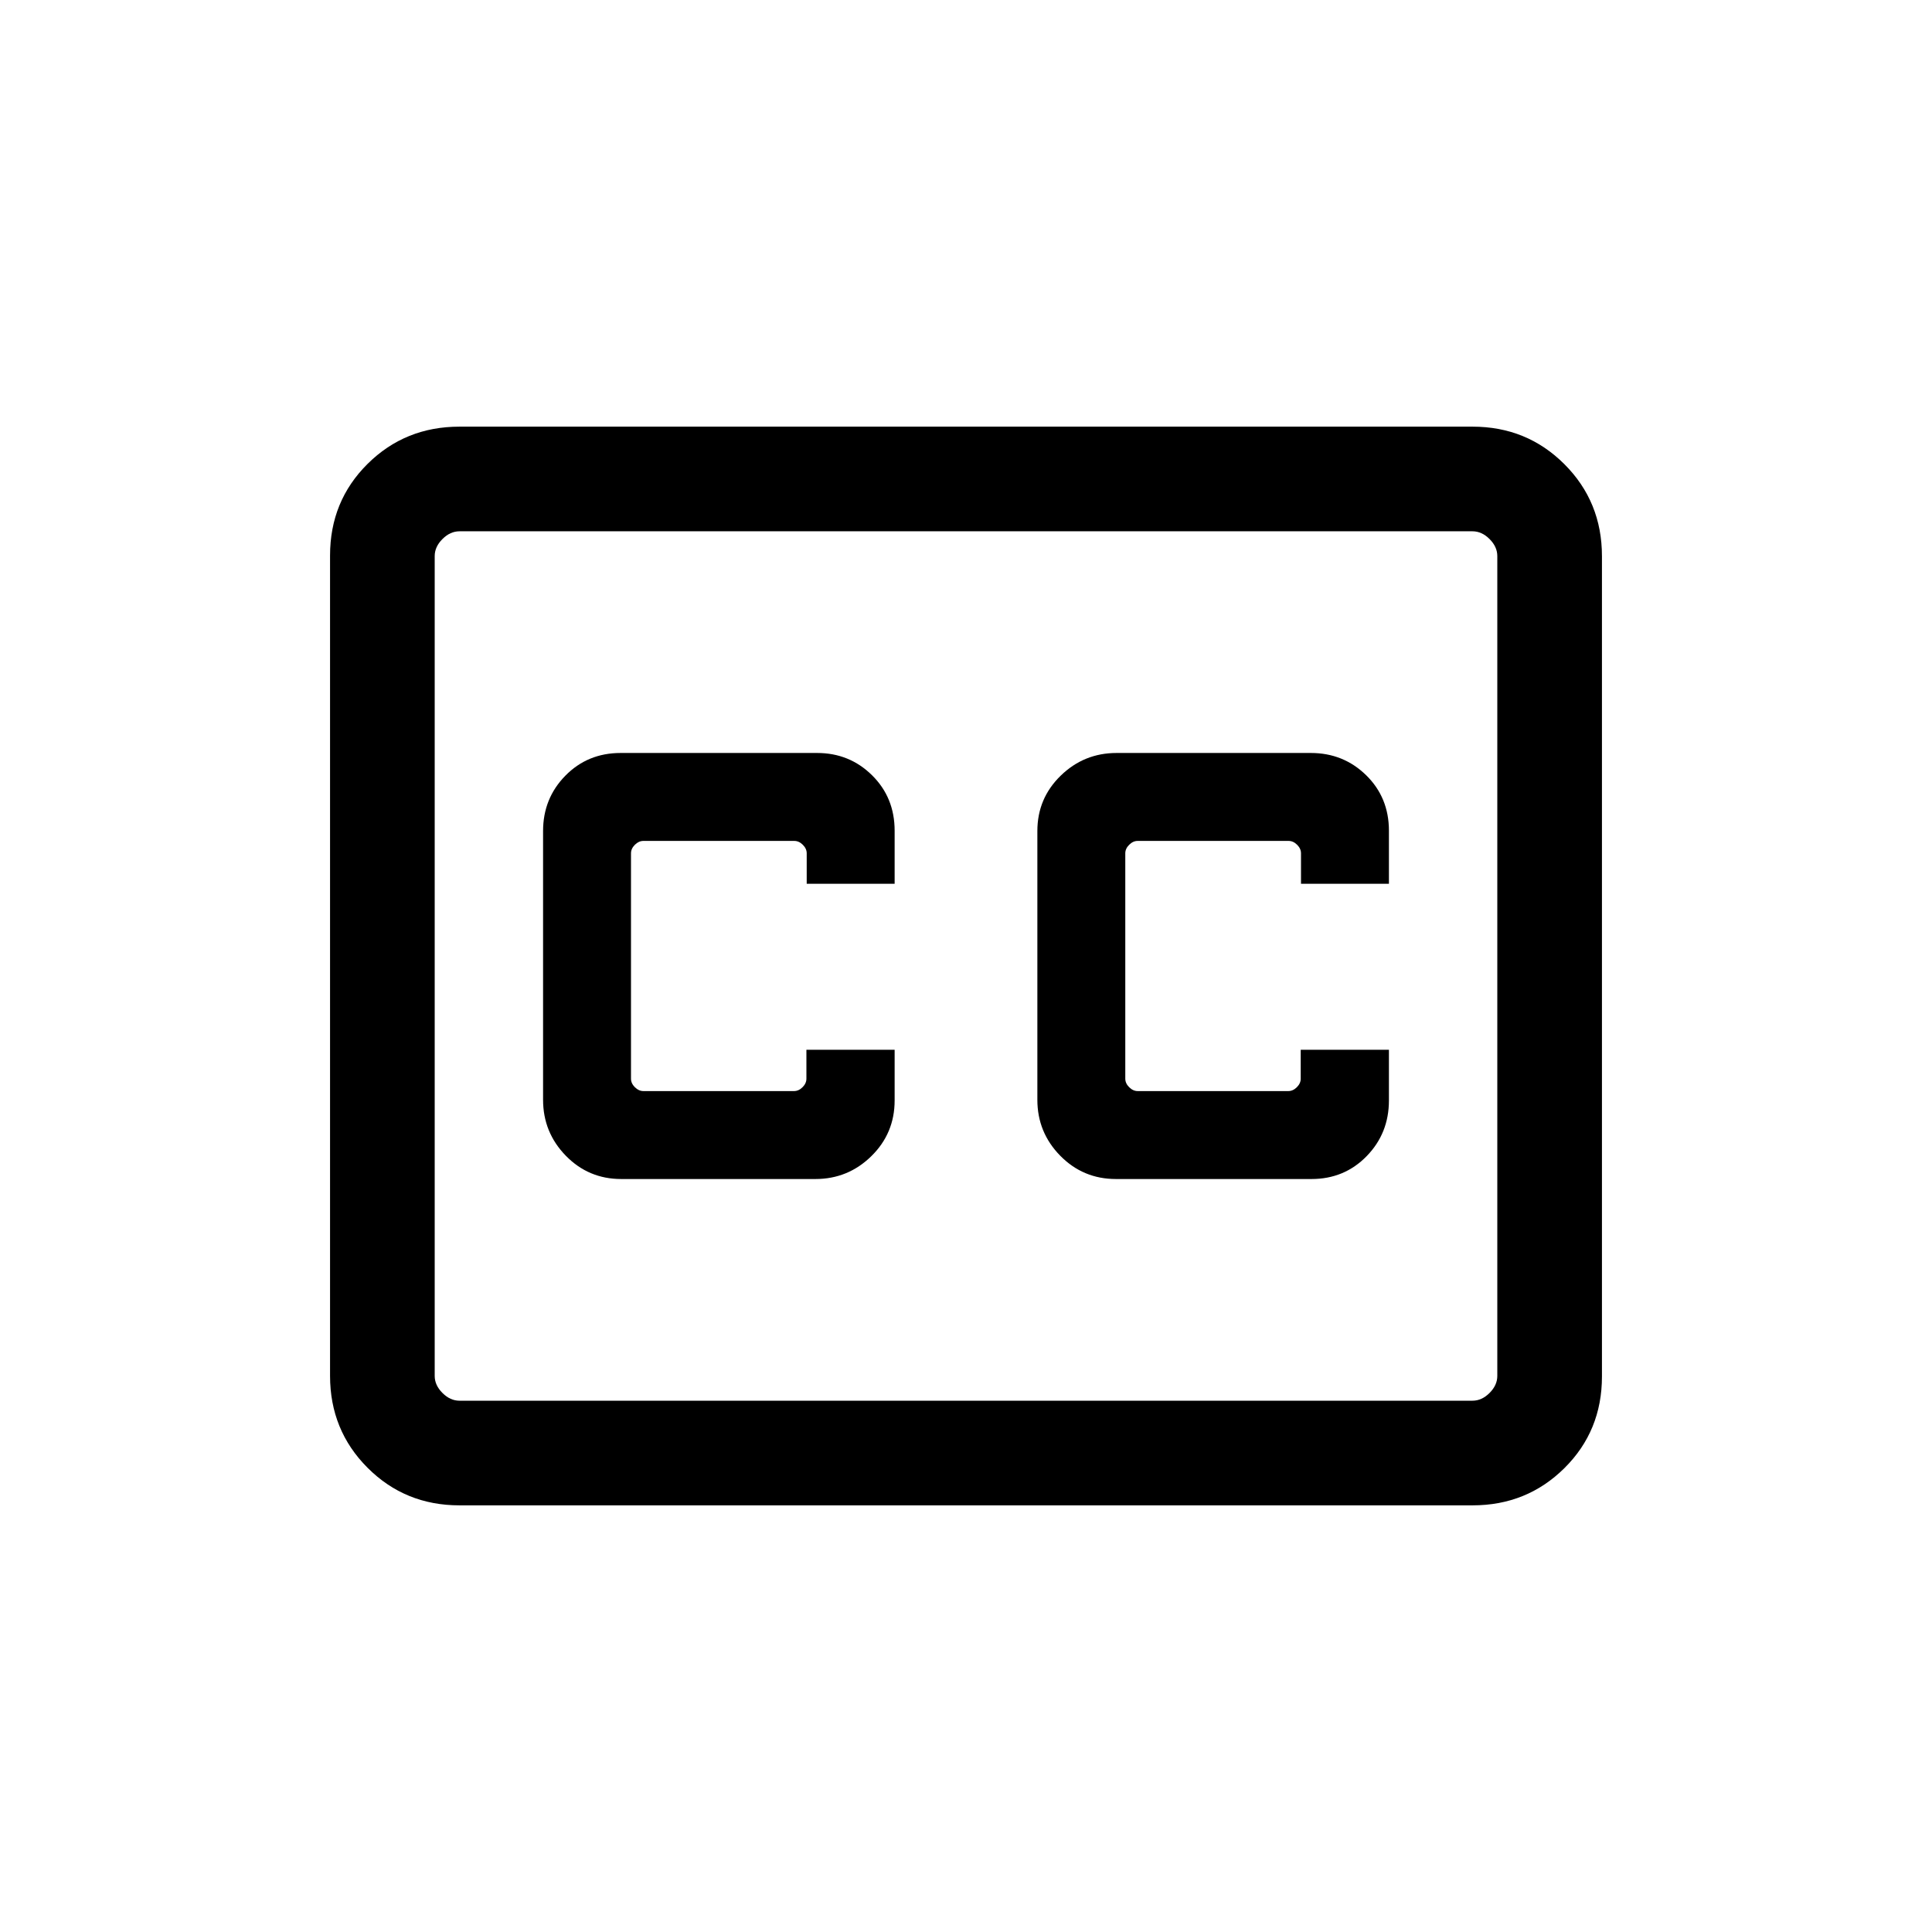 <svg xmlns="http://www.w3.org/2000/svg" height="20" viewBox="0 -960 960 960" width="20"><path d="M228.31-212q-27.01 0-45.66-18.66Q164-249.32 164-276.35v-407.62q0-27.03 18.65-45.53t45.66-18.5h503.38q27.01 0 45.66 18.66Q796-710.68 796-683.65v407.62q0 27.03-18.65 45.53T731.69-212H228.31Zm0-52h503.38q4.62 0 8.46-3.85 3.85-3.84 3.85-8.46v-407.38q0-4.62-3.85-8.46-3.84-3.85-8.46-3.85H228.31q-4.62 0-8.46 3.85-3.85 3.84-3.85 8.46v407.38q0 4.62 3.85 8.46 3.84 3.85 8.46 3.85Zm80.36-110.15h96.48q16.23 0 27.81-11.36 11.58-11.36 11.58-27.68v-25.19H400.7V-424q0 2.31-1.92 4.23-1.92 1.92-4.23 1.92h-74.86q-2.3 0-4.23-1.92-1.92-1.92-1.92-4.23v-112q0-2.31 1.92-4.23 1.93-1.92 4.23-1.92h75q2.31 0 4.23 1.92 1.93 1.92 1.93 4.23v15.15h43.69v-26.35q0-16.49-11.22-27.57-11.21-11.08-27.32-11.08h-97.61q-16.39 0-27.47 11.29-11.07 11.28-11.07 27.49v133.55q0 16.21 11.29 27.79 11.3 11.58 27.53 11.58Zm245.84 0h97.16q16.33 0 27.41-11.36 11.07-11.36 11.07-27.68v-25.19h-43.83V-424q0 2.31-1.92 4.23-1.93 1.92-4.24 1.92h-74.85q-2.31 0-4.23-1.92-1.93-1.92-1.93-4.23v-112q0-2.31 1.93-4.23 1.92-1.92 4.23-1.92h75q2.3 0 4.23 1.92 1.92 1.92 1.92 4.23v15.15h43.69v-26.35q0-16.49-11.29-27.57-11.3-11.08-27.53-11.08h-96.48q-16.23 0-27.81 11.29-11.58 11.28-11.58 27.49v133.55q0 16.21 11.36 27.79 11.37 11.58 27.69 11.58ZM216-264v-432 432Z"/></svg>